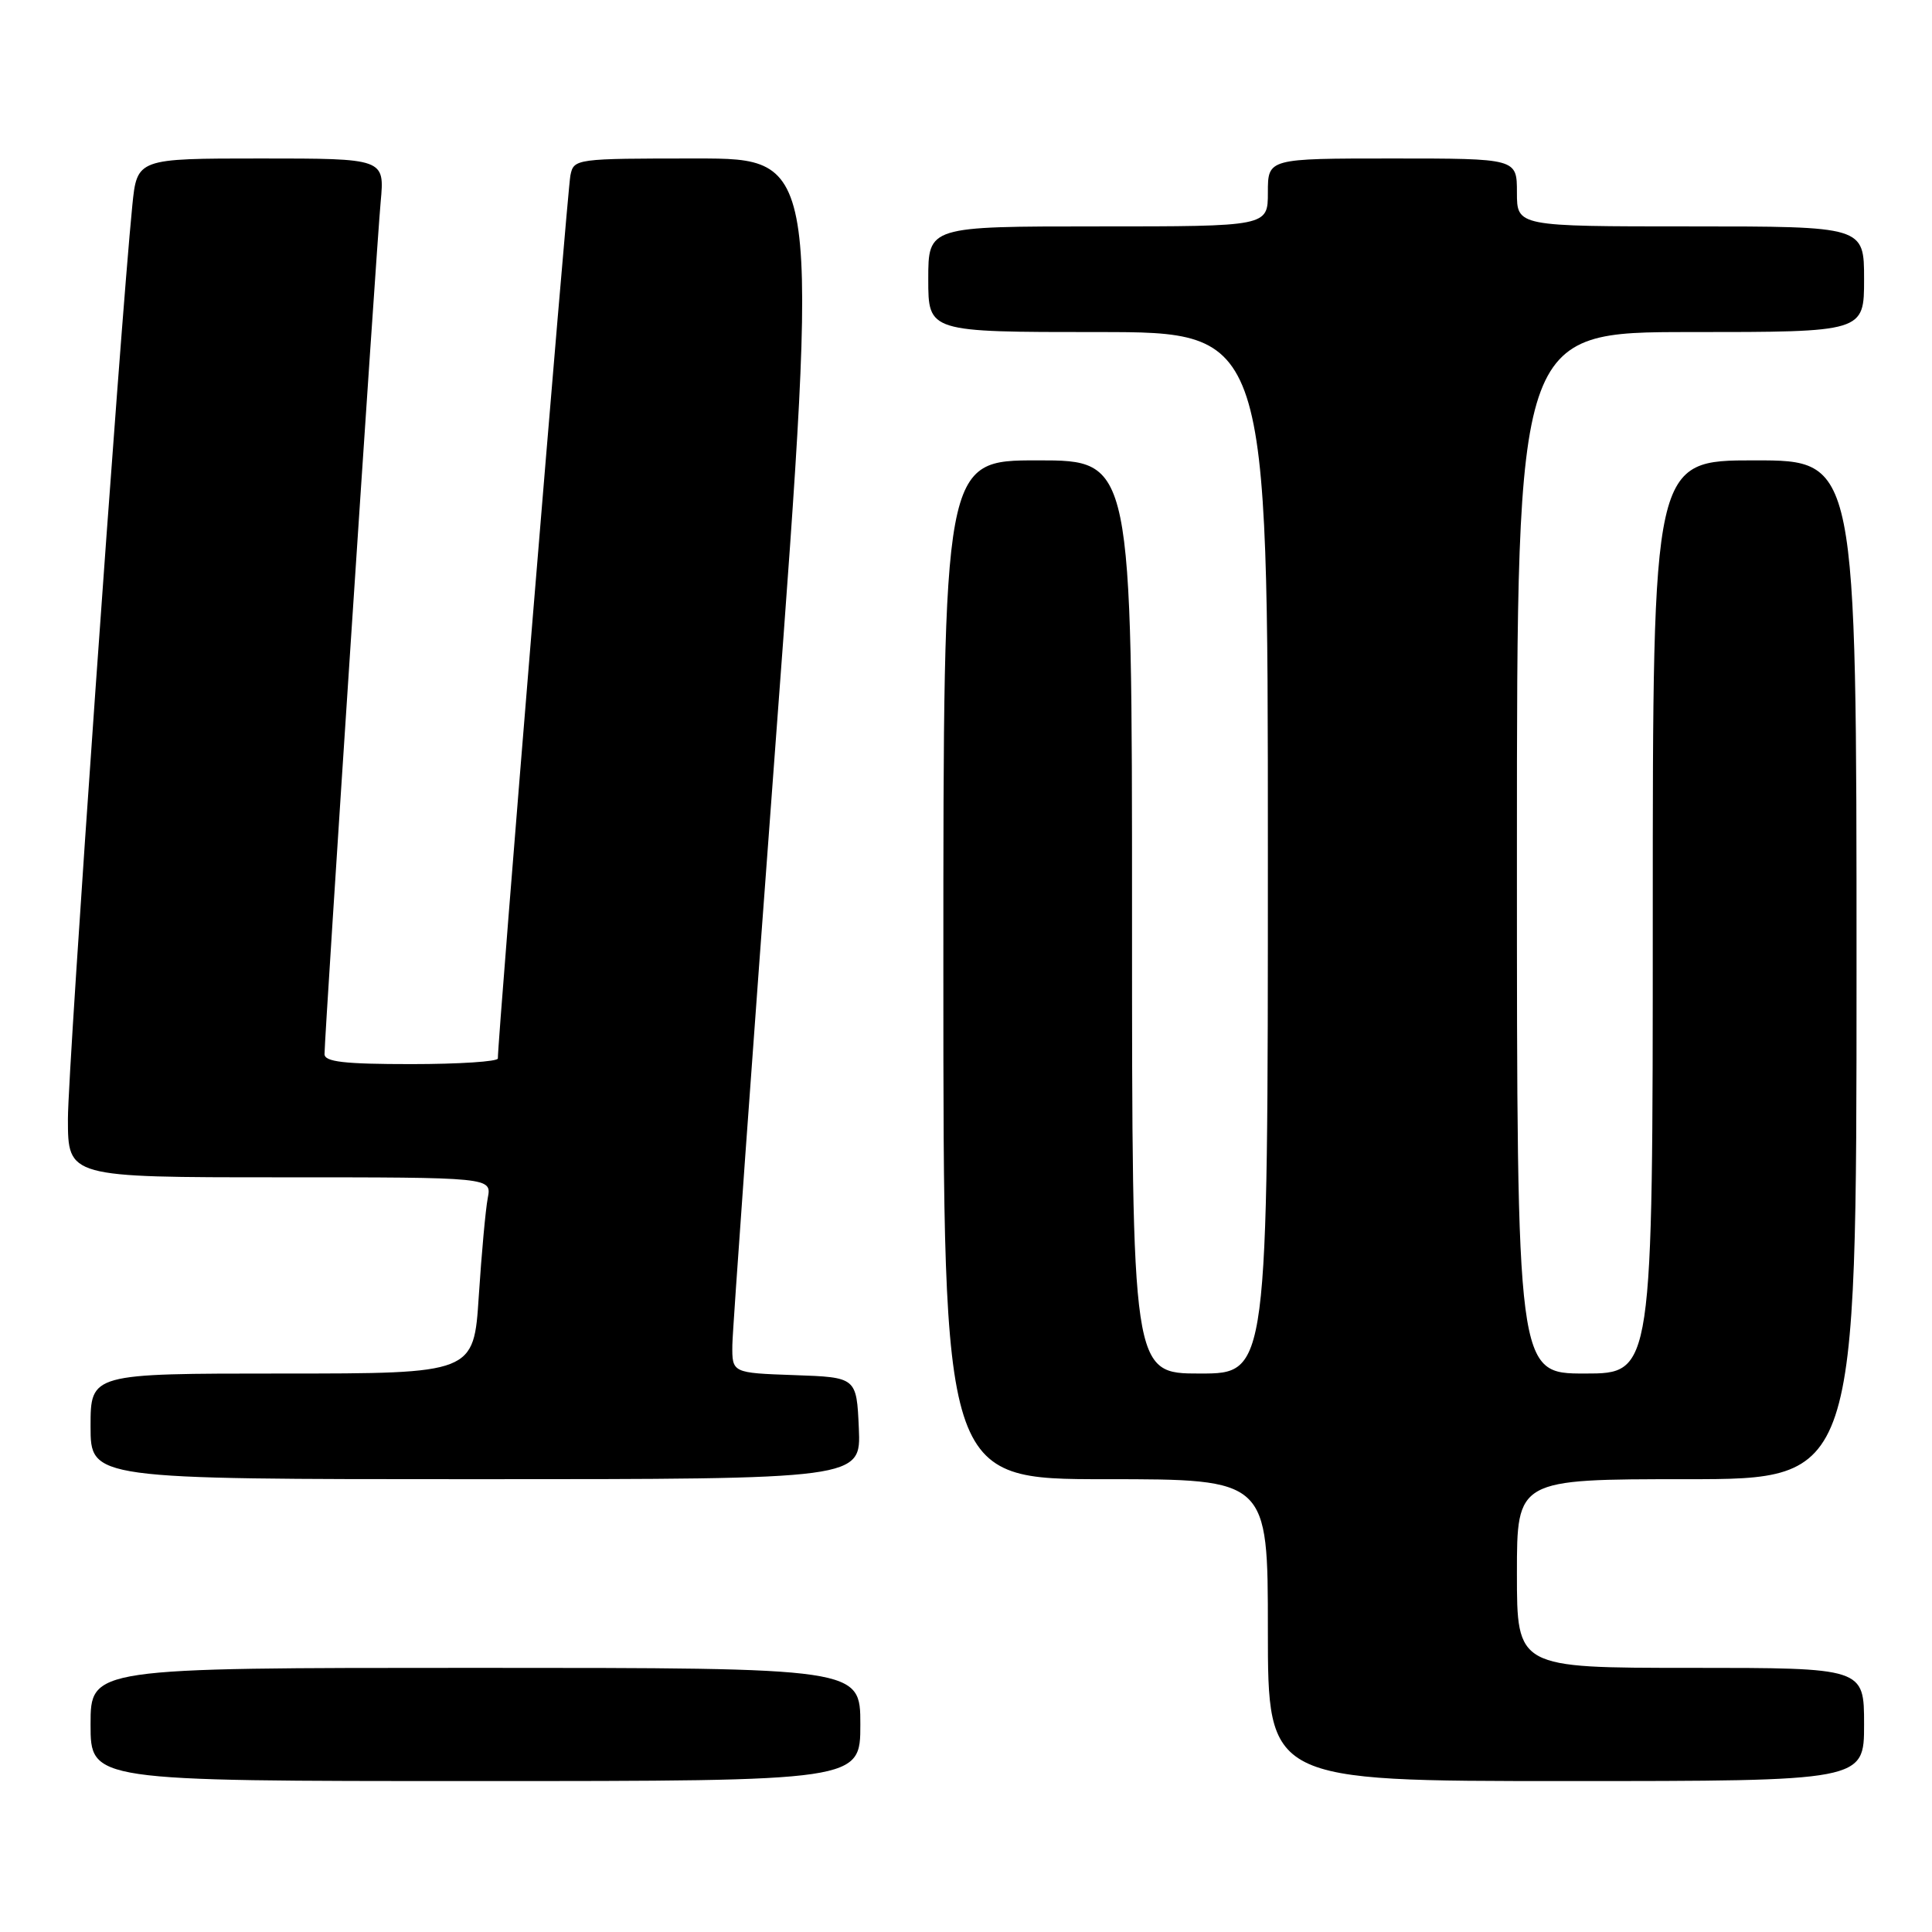 <?xml version="1.0" encoding="UTF-8" standalone="no"?>
<!DOCTYPE svg PUBLIC "-//W3C//DTD SVG 1.1//EN" "http://www.w3.org/Graphics/SVG/1.1/DTD/svg11.dtd" >
<svg xmlns="http://www.w3.org/2000/svg" xmlns:xlink="http://www.w3.org/1999/xlink" version="1.1" viewBox="0 0 256 256">
 <g >
 <path fill="currentColor"
d=" M 114.00 228.50 C 114.00 221.00 114.00 221.00 63.00 221.00 C 12.00 221.00 12.00 221.00 12.00 228.50 C 12.00 236.00 12.00 236.00 63.00 236.00 C 114.00 236.00 114.00 236.00 114.00 228.50 Z  M 247.00 228.50 C 247.00 221.00 247.00 221.00 224.00 221.00 C 201.00 221.00 201.00 221.00 201.00 208.50 C 201.00 196.00 201.00 196.00 223.50 196.00 C 246.00 196.00 246.00 196.00 246.00 128.50 C 246.00 61.00 246.00 61.00 232.50 61.00 C 219.00 61.00 219.00 61.00 219.00 121.50 C 219.00 182.00 219.00 182.00 210.00 182.00 C 201.00 182.00 201.00 182.00 201.00 113.00 C 201.00 44.00 201.00 44.00 224.00 44.00 C 247.00 44.00 247.00 44.00 247.00 37.00 C 247.00 30.00 247.00 30.00 224.00 30.00 C 201.00 30.00 201.00 30.00 201.00 25.50 C 201.00 21.00 201.00 21.00 184.50 21.00 C 168.00 21.00 168.00 21.00 168.00 25.50 C 168.00 30.00 168.00 30.00 145.50 30.00 C 123.00 30.00 123.00 30.00 123.00 37.00 C 123.00 44.00 123.00 44.00 145.50 44.00 C 168.00 44.00 168.00 44.00 168.00 113.00 C 168.00 182.00 168.00 182.00 159.00 182.00 C 150.00 182.00 150.00 182.00 150.00 121.50 C 150.00 61.00 150.00 61.00 137.50 61.00 C 125.00 61.00 125.00 61.00 125.00 128.50 C 125.00 196.00 125.00 196.00 146.50 196.00 C 168.00 196.00 168.00 196.00 168.00 216.00 C 168.00 236.00 168.00 236.00 207.50 236.00 C 247.00 236.00 247.00 236.00 247.00 228.50 Z  M 113.80 189.25 C 113.50 182.50 113.50 182.50 105.25 182.21 C 97.00 181.92 97.00 181.92 97.04 178.21 C 97.07 176.17 99.67 139.96 102.82 97.75 C 108.55 21.00 108.55 21.00 92.29 21.00 C 76.24 21.00 76.03 21.03 75.58 23.25 C 75.18 25.19 65.90 138.22 65.97 140.25 C 65.99 140.66 60.83 141.00 54.50 141.00 C 45.58 141.00 43.00 140.70 43.00 139.67 C 43.00 137.26 49.89 32.65 50.44 26.75 C 50.97 21.00 50.97 21.00 34.56 21.00 C 18.16 21.00 18.16 21.00 17.53 27.25 C 15.90 43.63 9.00 141.42 9.00 148.25 C 9.00 156.00 9.00 156.00 37.08 156.00 C 65.16 156.00 65.16 156.00 64.63 158.75 C 64.34 160.26 63.81 166.11 63.44 171.75 C 62.78 182.00 62.78 182.00 37.39 182.00 C 12.00 182.00 12.00 182.00 12.00 189.00 C 12.00 196.00 12.00 196.00 63.05 196.00 C 114.09 196.00 114.09 196.00 113.80 189.25 Z "/>
</g>
</svg>